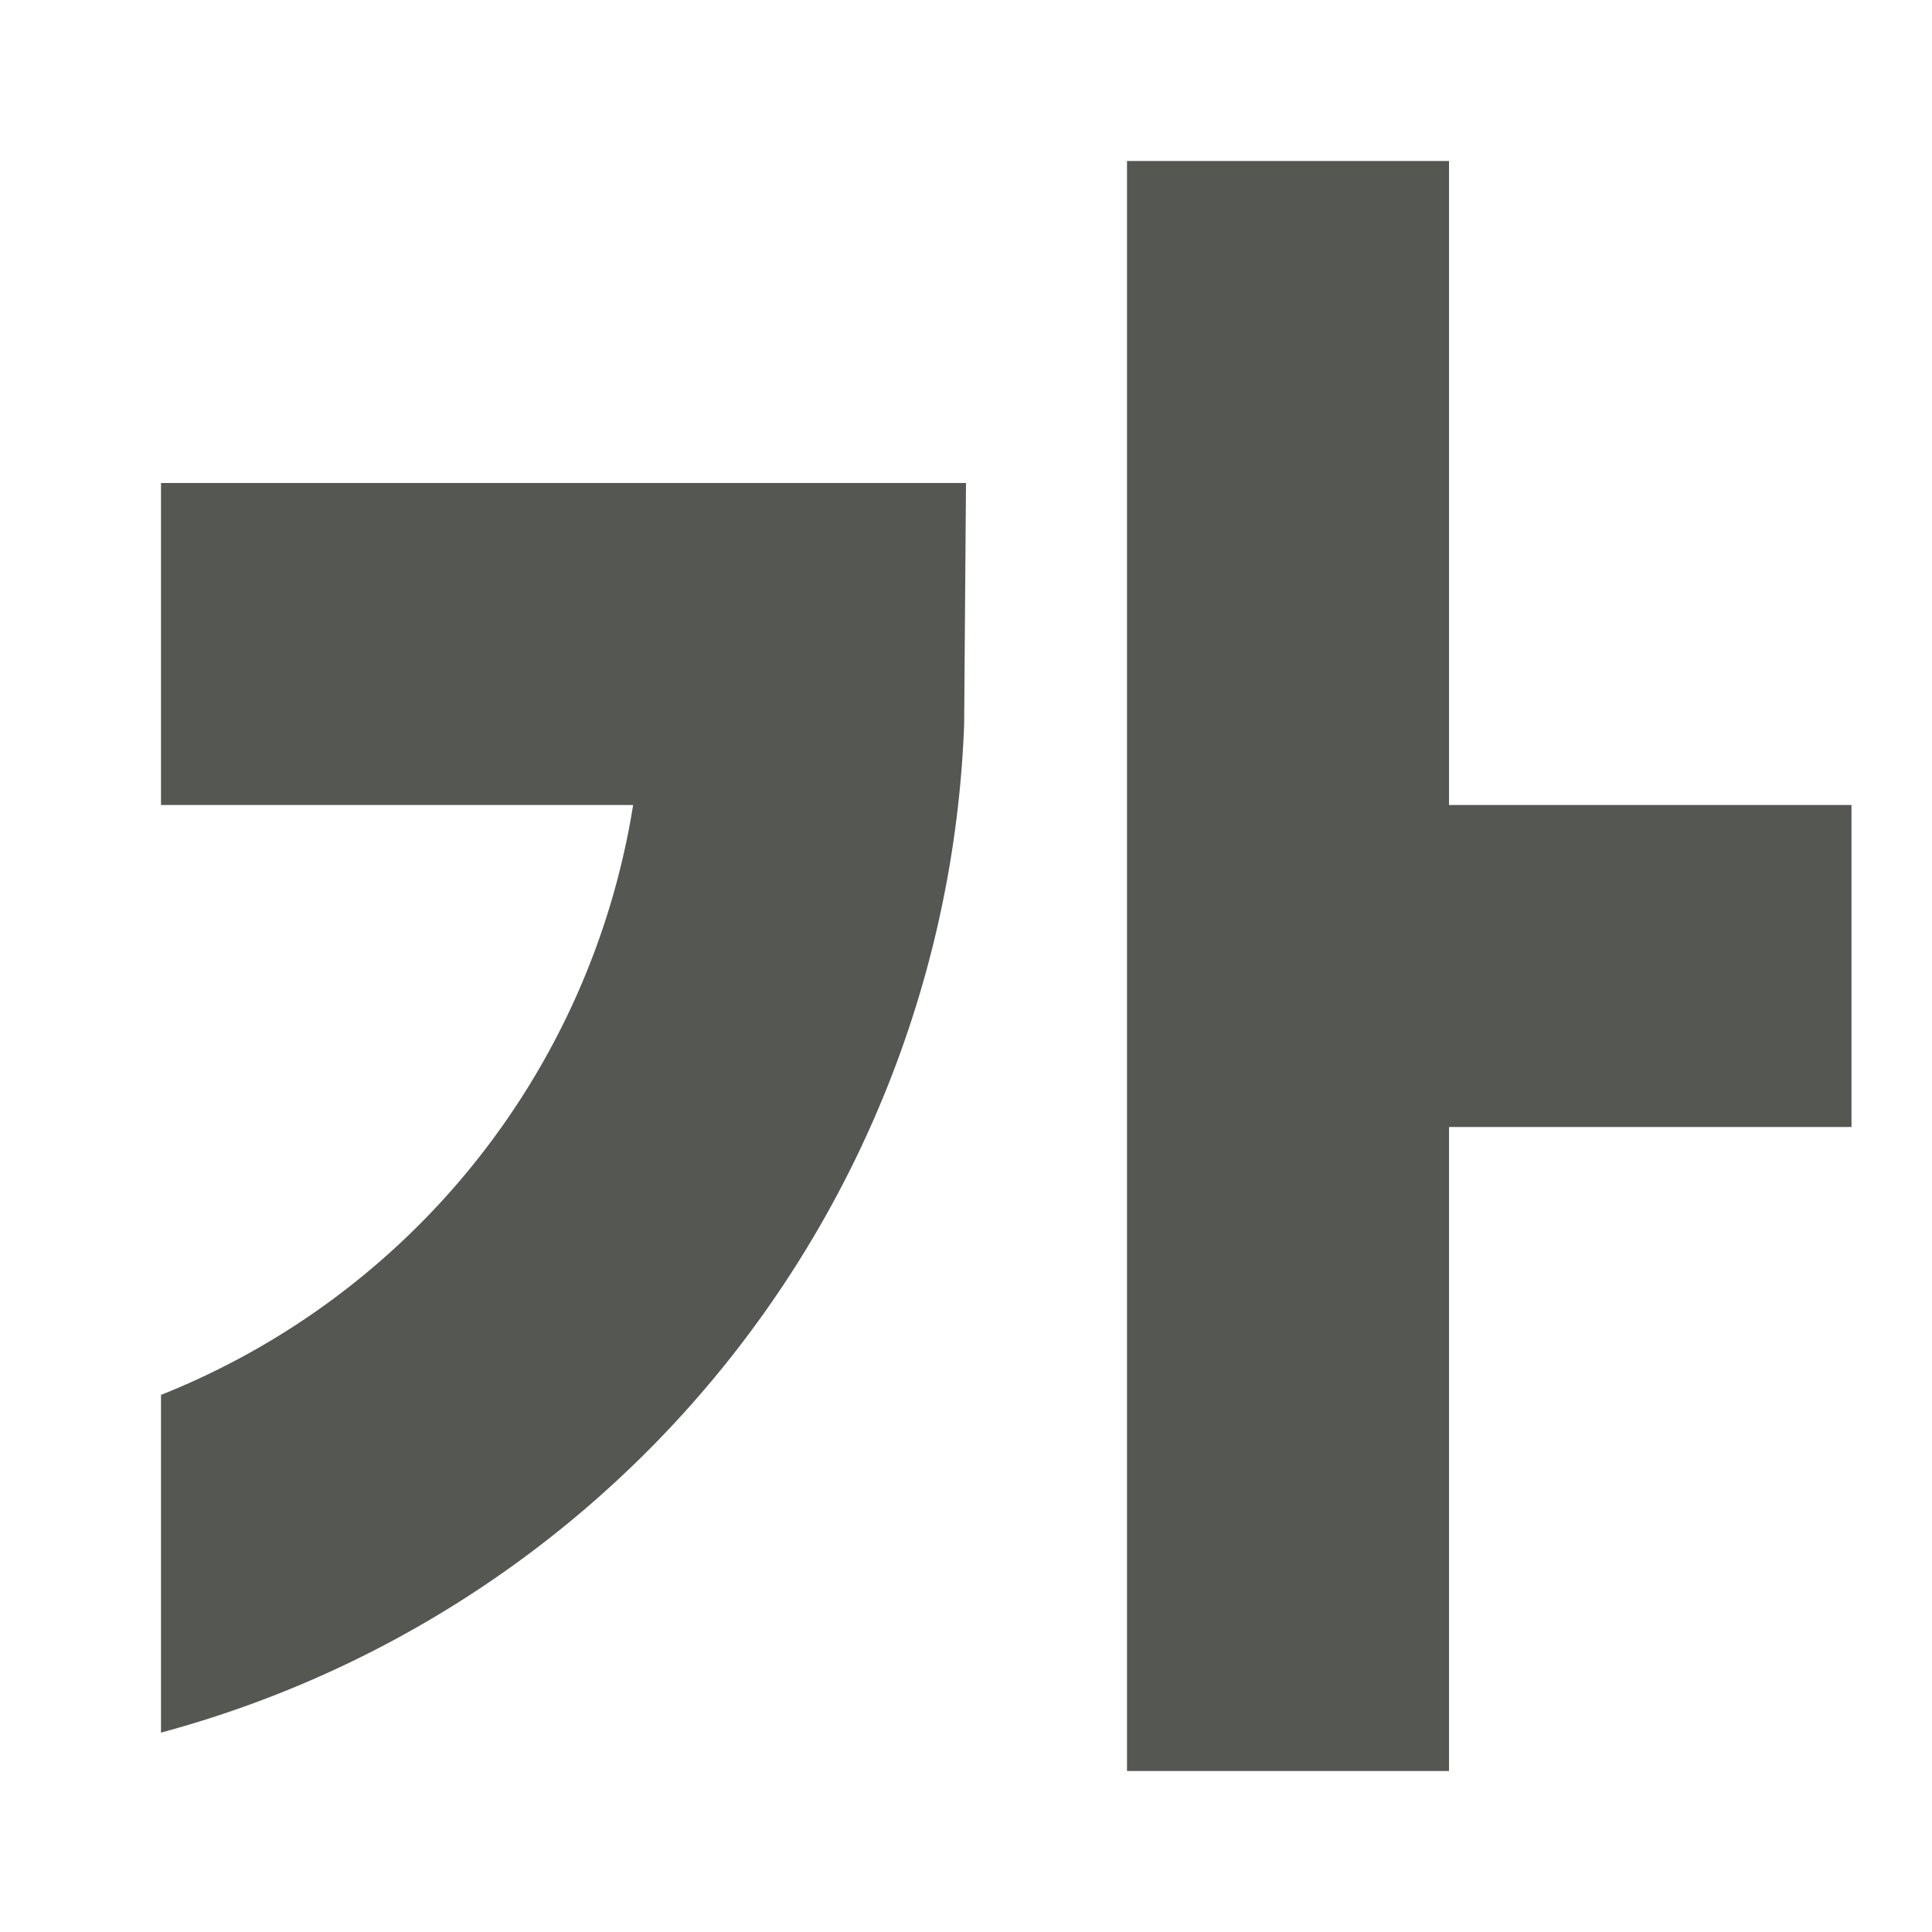 <svg viewBox="0 0 24 24" xmlns="http://www.w3.org/2000/svg"><path d="m14 2v20h4v-8h5v-4h-5v-8zm-12 4v4h5.865a9.5 9.5 0 0 1 -5.865 7.328v4.195a13.492 13.492 0 0 0 9.977-12.523l.023-3z" fill="#555753"/></svg>